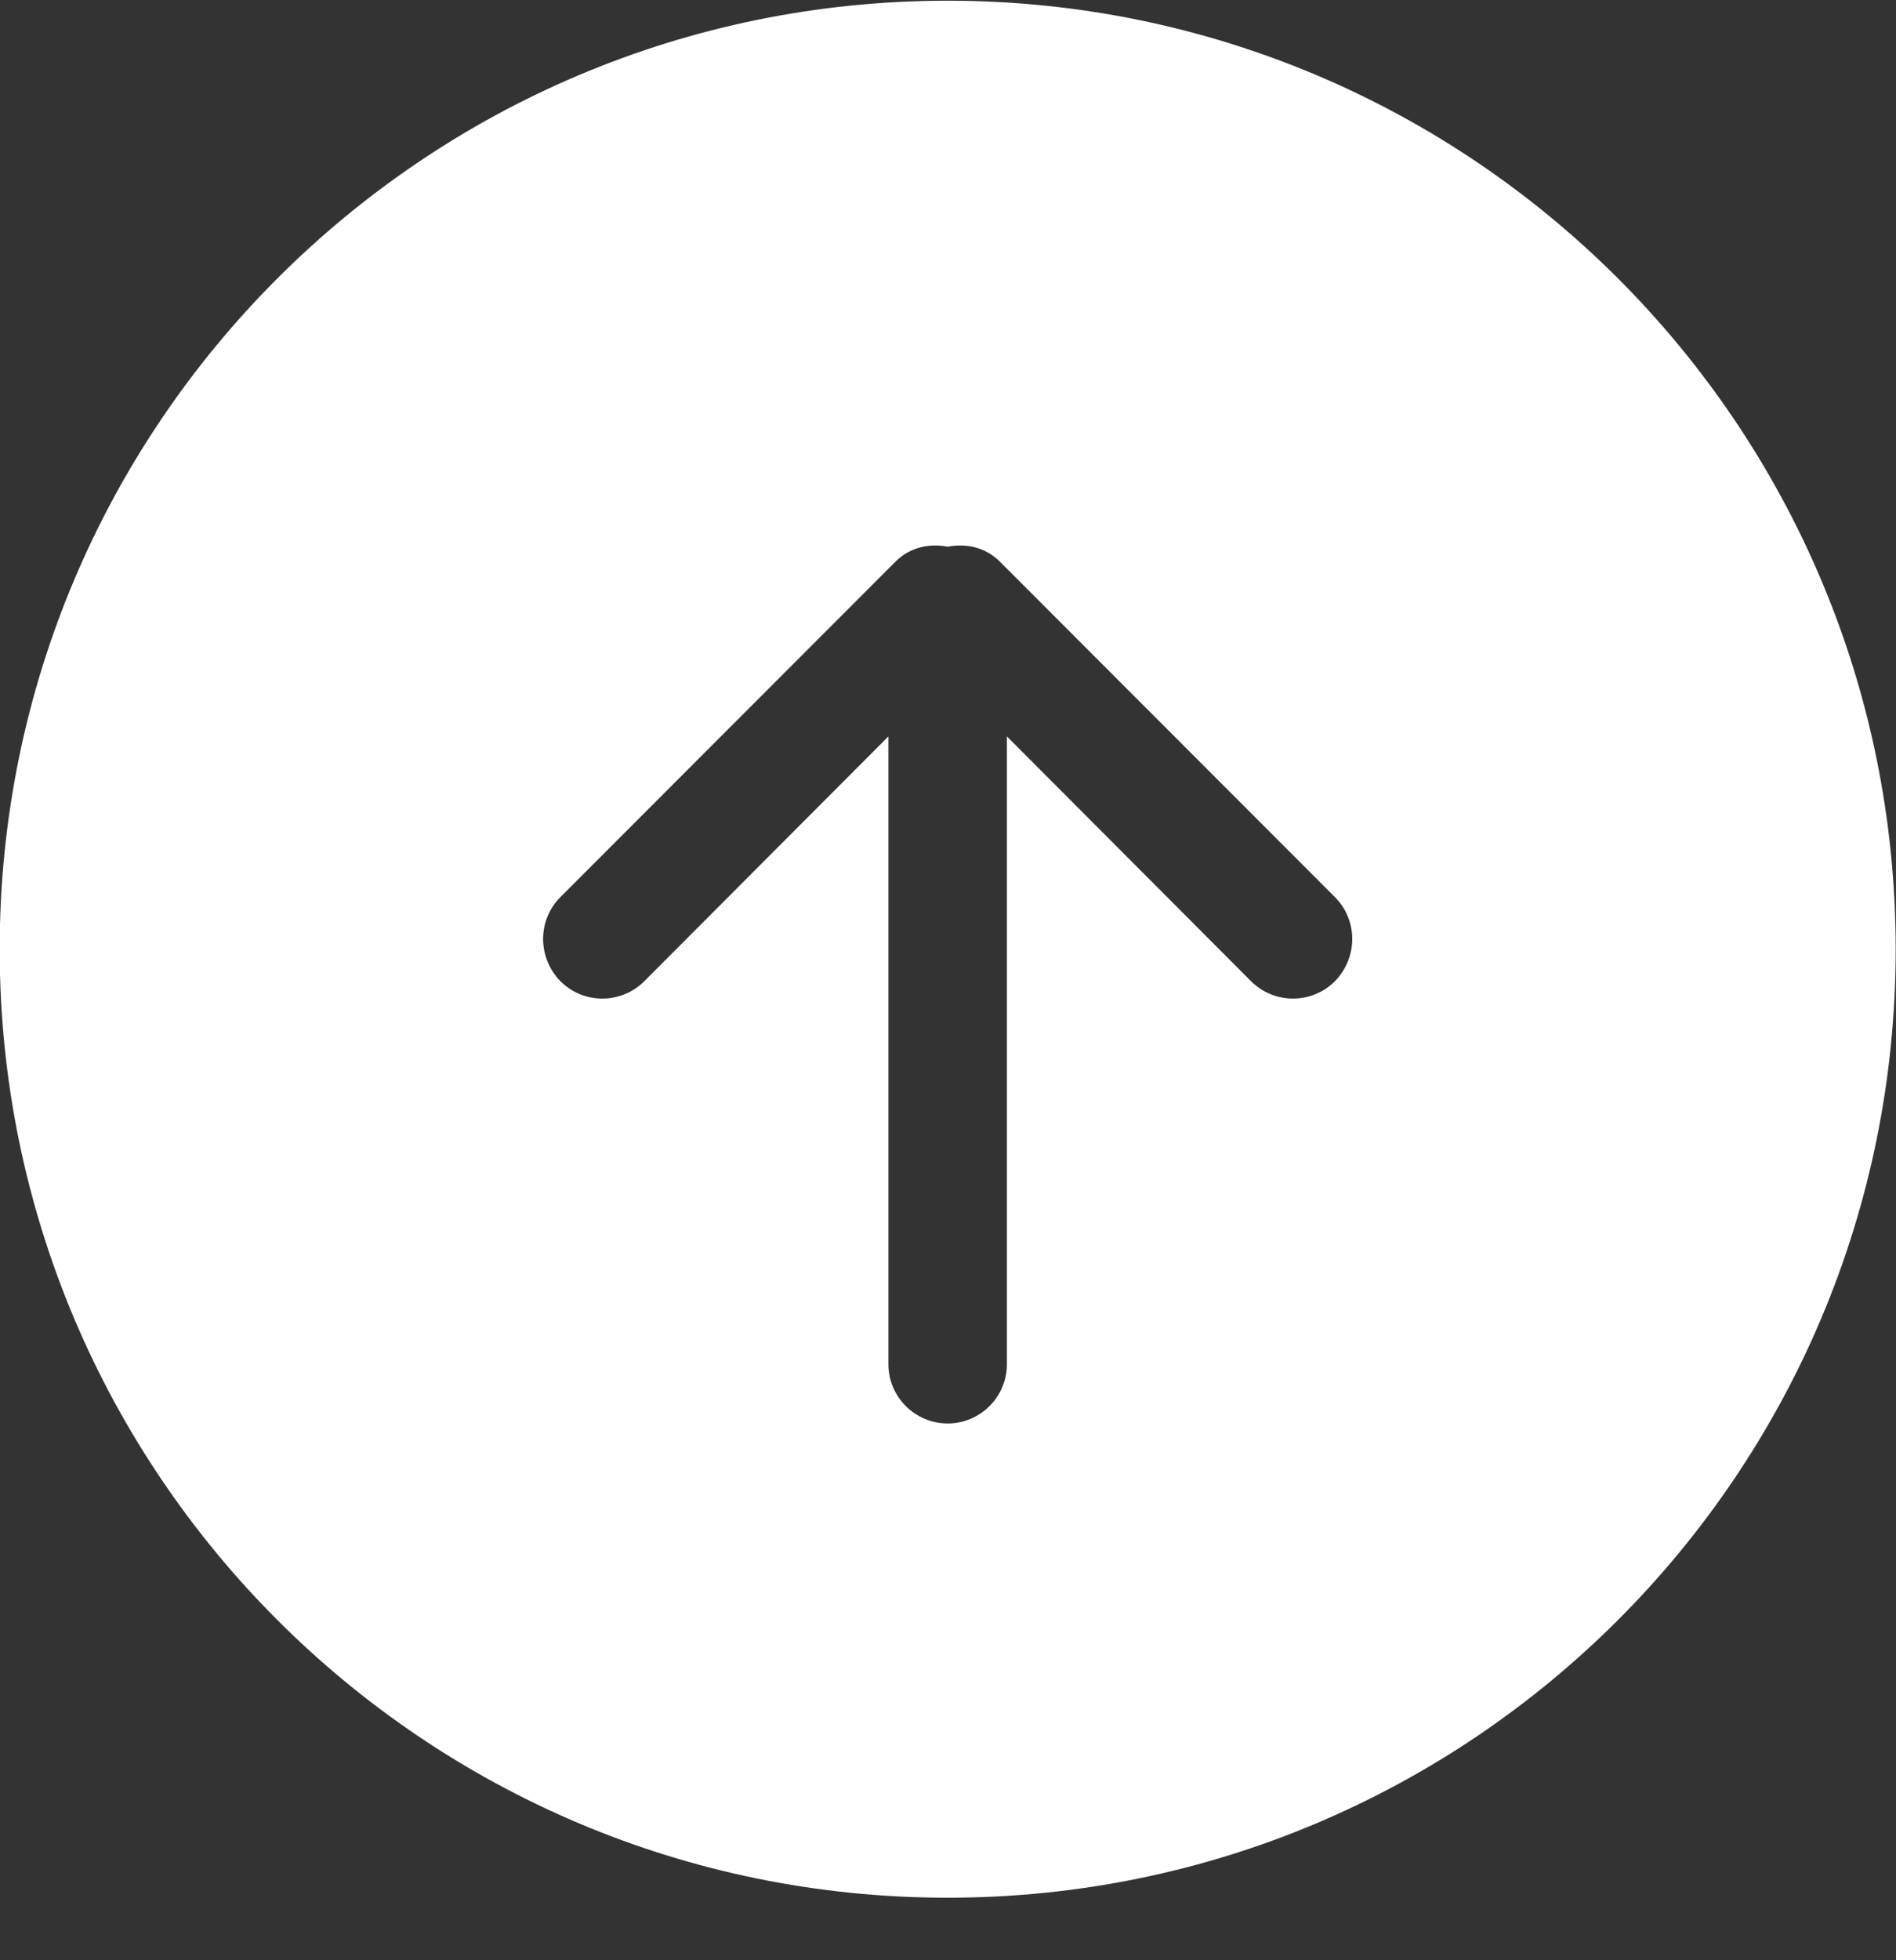 <svg width="30" height="31" viewBox="0 0 30 31" fill="none" xmlns="http://www.w3.org/2000/svg">
<rect x="0" y="0" width="30" height="31" fill="#333333" stroke="none"/>
<path fill-rule="evenodd" clip-rule="evenodd" d="M21.121 15.518C20.756 15.883 20.162 15.883 19.796 15.518L15.932 11.646V21.574C15.932 22.089 15.513 22.511 14.995 22.511C14.476 22.511 14.057 22.089 14.057 21.574V11.646L10.194 15.518C9.827 15.883 9.233 15.883 8.868 15.518C8.502 15.143 8.502 14.552 8.868 14.186L14.171 8.88C14.396 8.655 14.703 8.589 14.995 8.646C15.286 8.589 15.594 8.655 15.819 8.88L21.121 14.186C21.488 14.552 21.488 15.143 21.121 15.518ZM14.995 0.011C6.71 0.011 -0.005 6.724 -0.005 15.011C-0.005 23.299 6.71 30.011 14.995 30.011C23.279 30.011 29.995 23.299 29.995 15.011C29.995 6.724 23.279 0.011 14.995 0.011Z" fill="#fff"/>
</svg>
